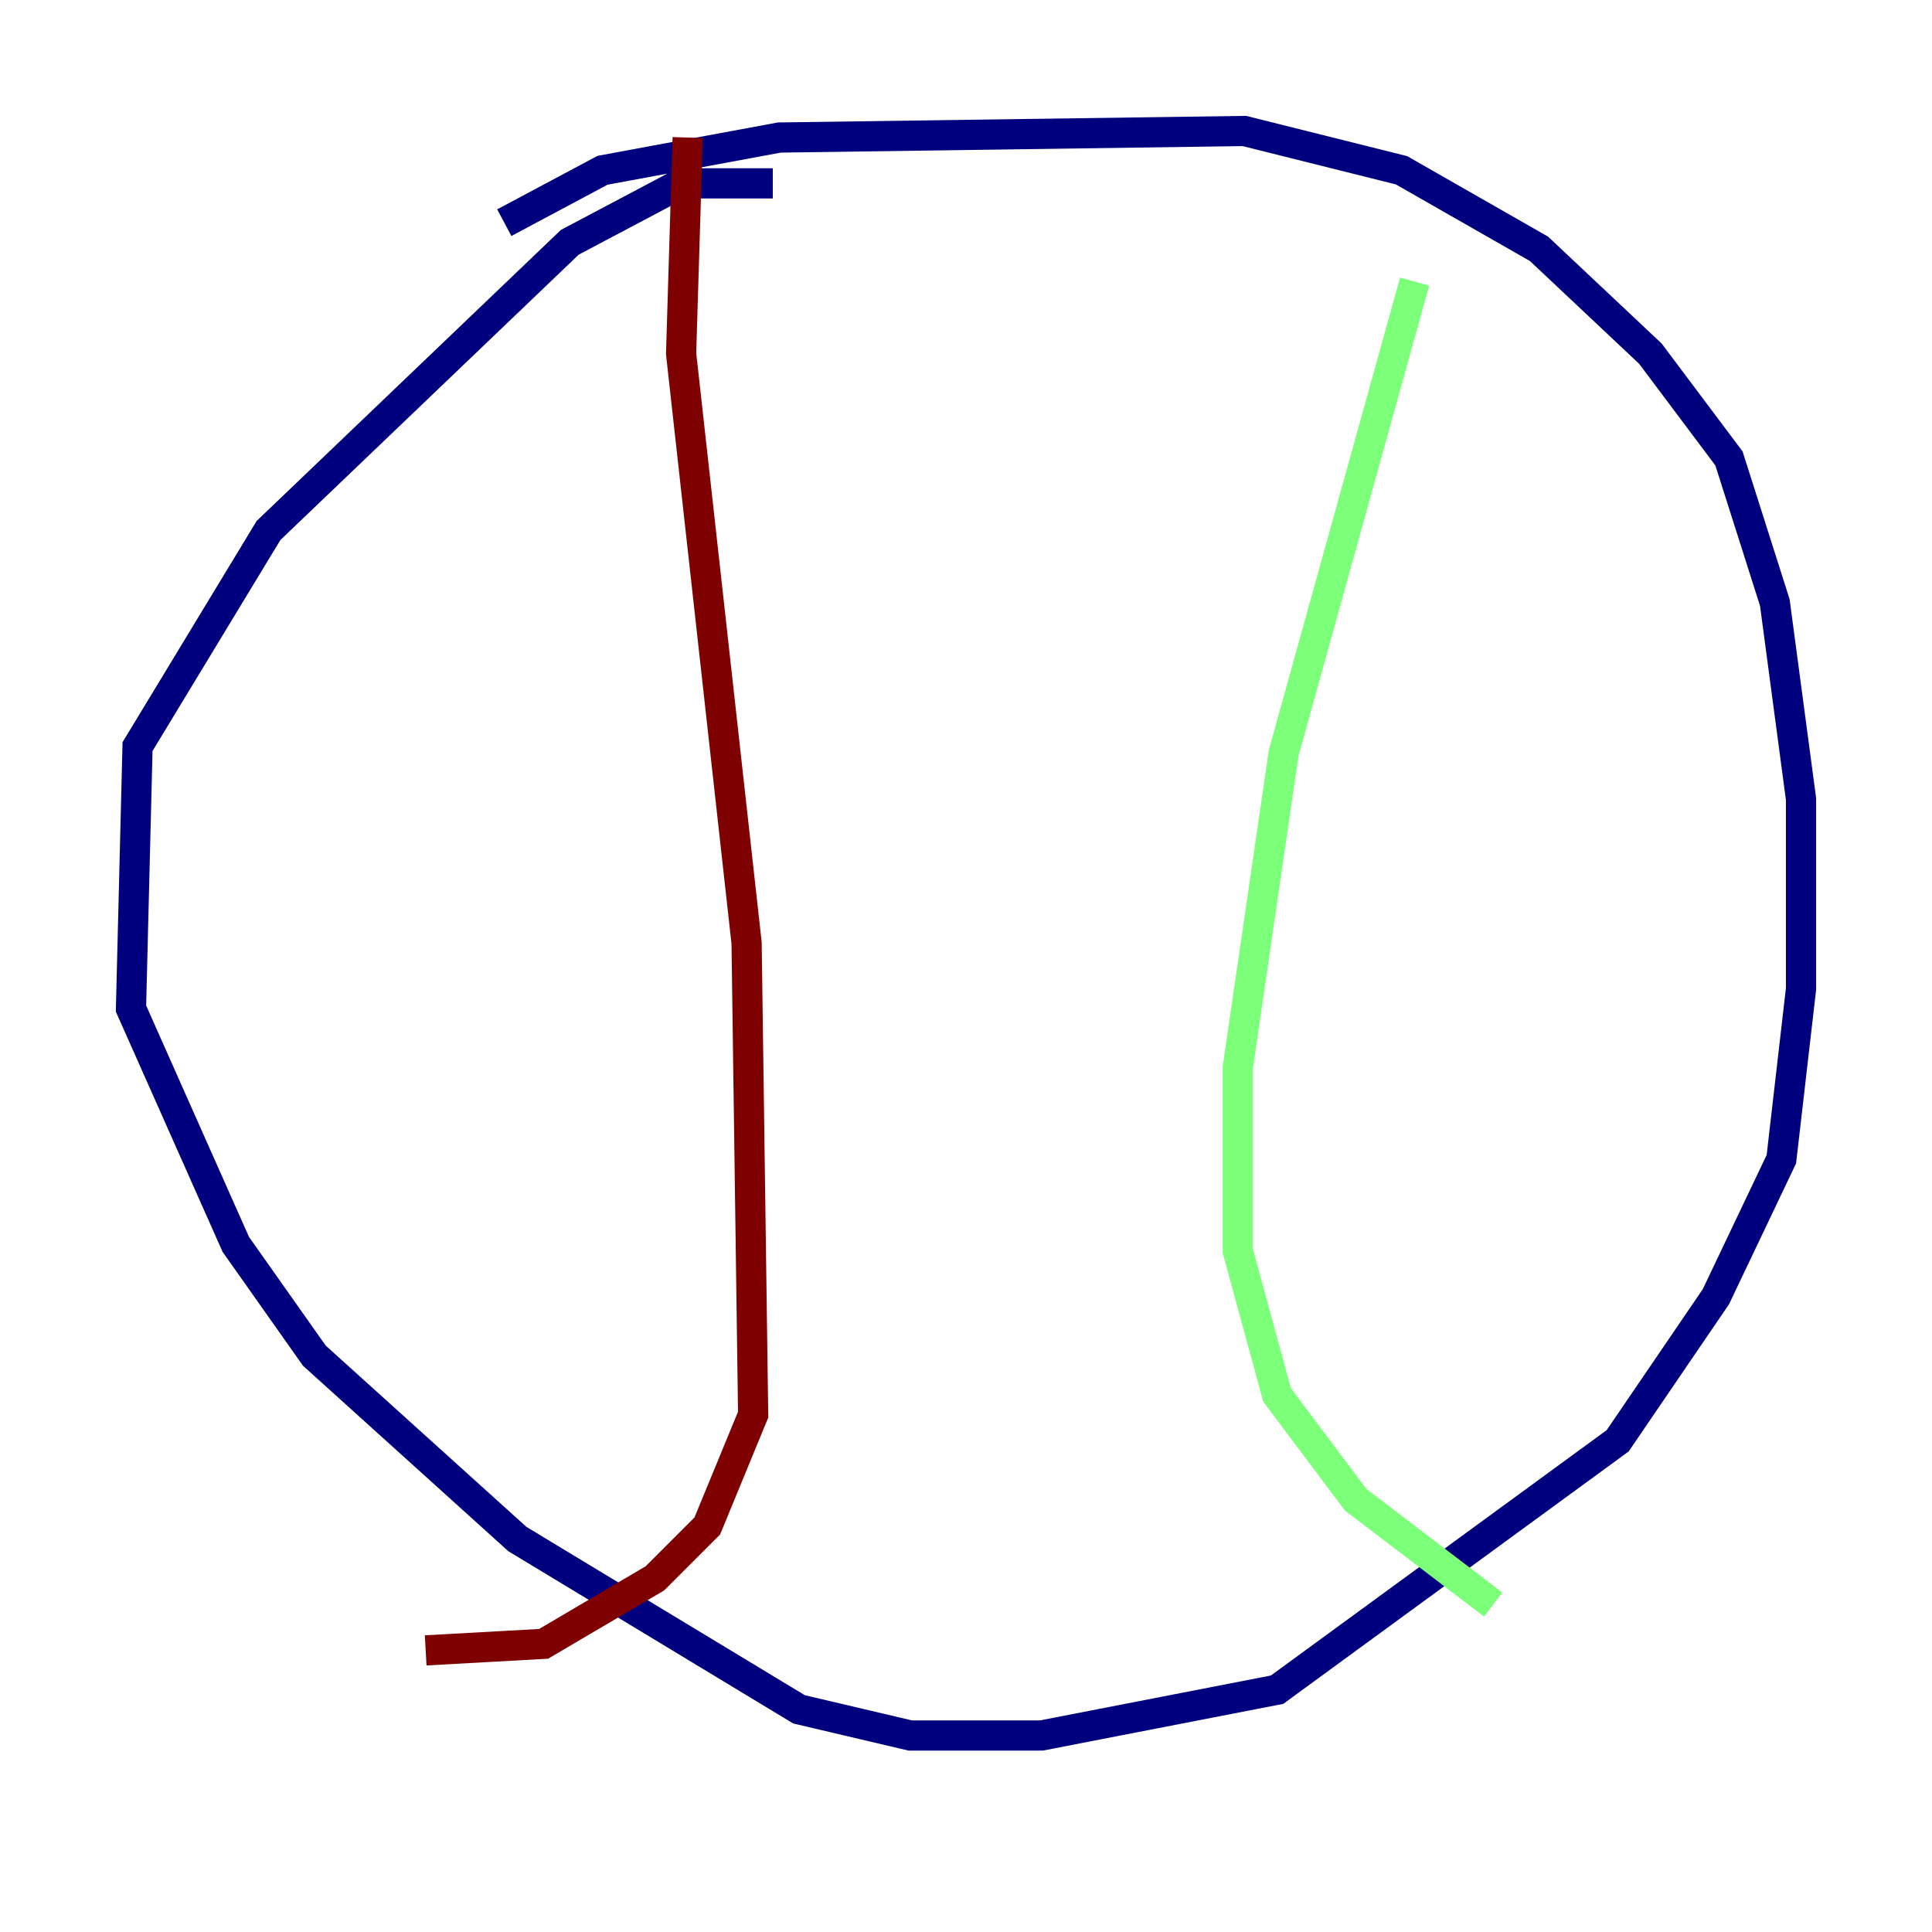 <?xml version="1.0" encoding="utf-8" ?>
<svg baseProfile="tiny" height="128" version="1.2" viewBox="0,0,128,128" width="128" xmlns="http://www.w3.org/2000/svg" xmlns:ev="http://www.w3.org/2001/xml-events" xmlns:xlink="http://www.w3.org/1999/xlink"><defs /><polyline fill="none" points="33.41,14.752 39.919,11.281 51.634,9.112 82.441,8.678 92.854,11.281 101.966,16.488 109.342,23.43 114.549,30.373 117.586,39.919 119.322,52.936 119.322,65.519 118.02,76.8 113.681,85.912 107.173,95.458 84.61,111.946 68.99,114.983 60.312,114.983 52.936,113.248 34.278,101.966 20.827,89.817 15.62,82.441 8.678,66.82 9.112,49.464 17.79,35.146 37.749,16.054 45.125,12.149 51.2,12.149" stroke="#00007f" stroke-width="2" /><polyline fill="none" points="93.722,18.658 85.044,49.898 82.007,70.725 82.007,82.875 84.61,92.42 89.817,99.363 98.929,106.305" stroke="#7cff79" stroke-width="2" /><polyline fill="none" points="45.559,9.112 45.125,23.43 49.464,62.481 49.898,93.722 46.861,101.098 43.39,104.57 36.014,108.909 28.203,109.342" stroke="#7f0000" stroke-width="2" /></svg>